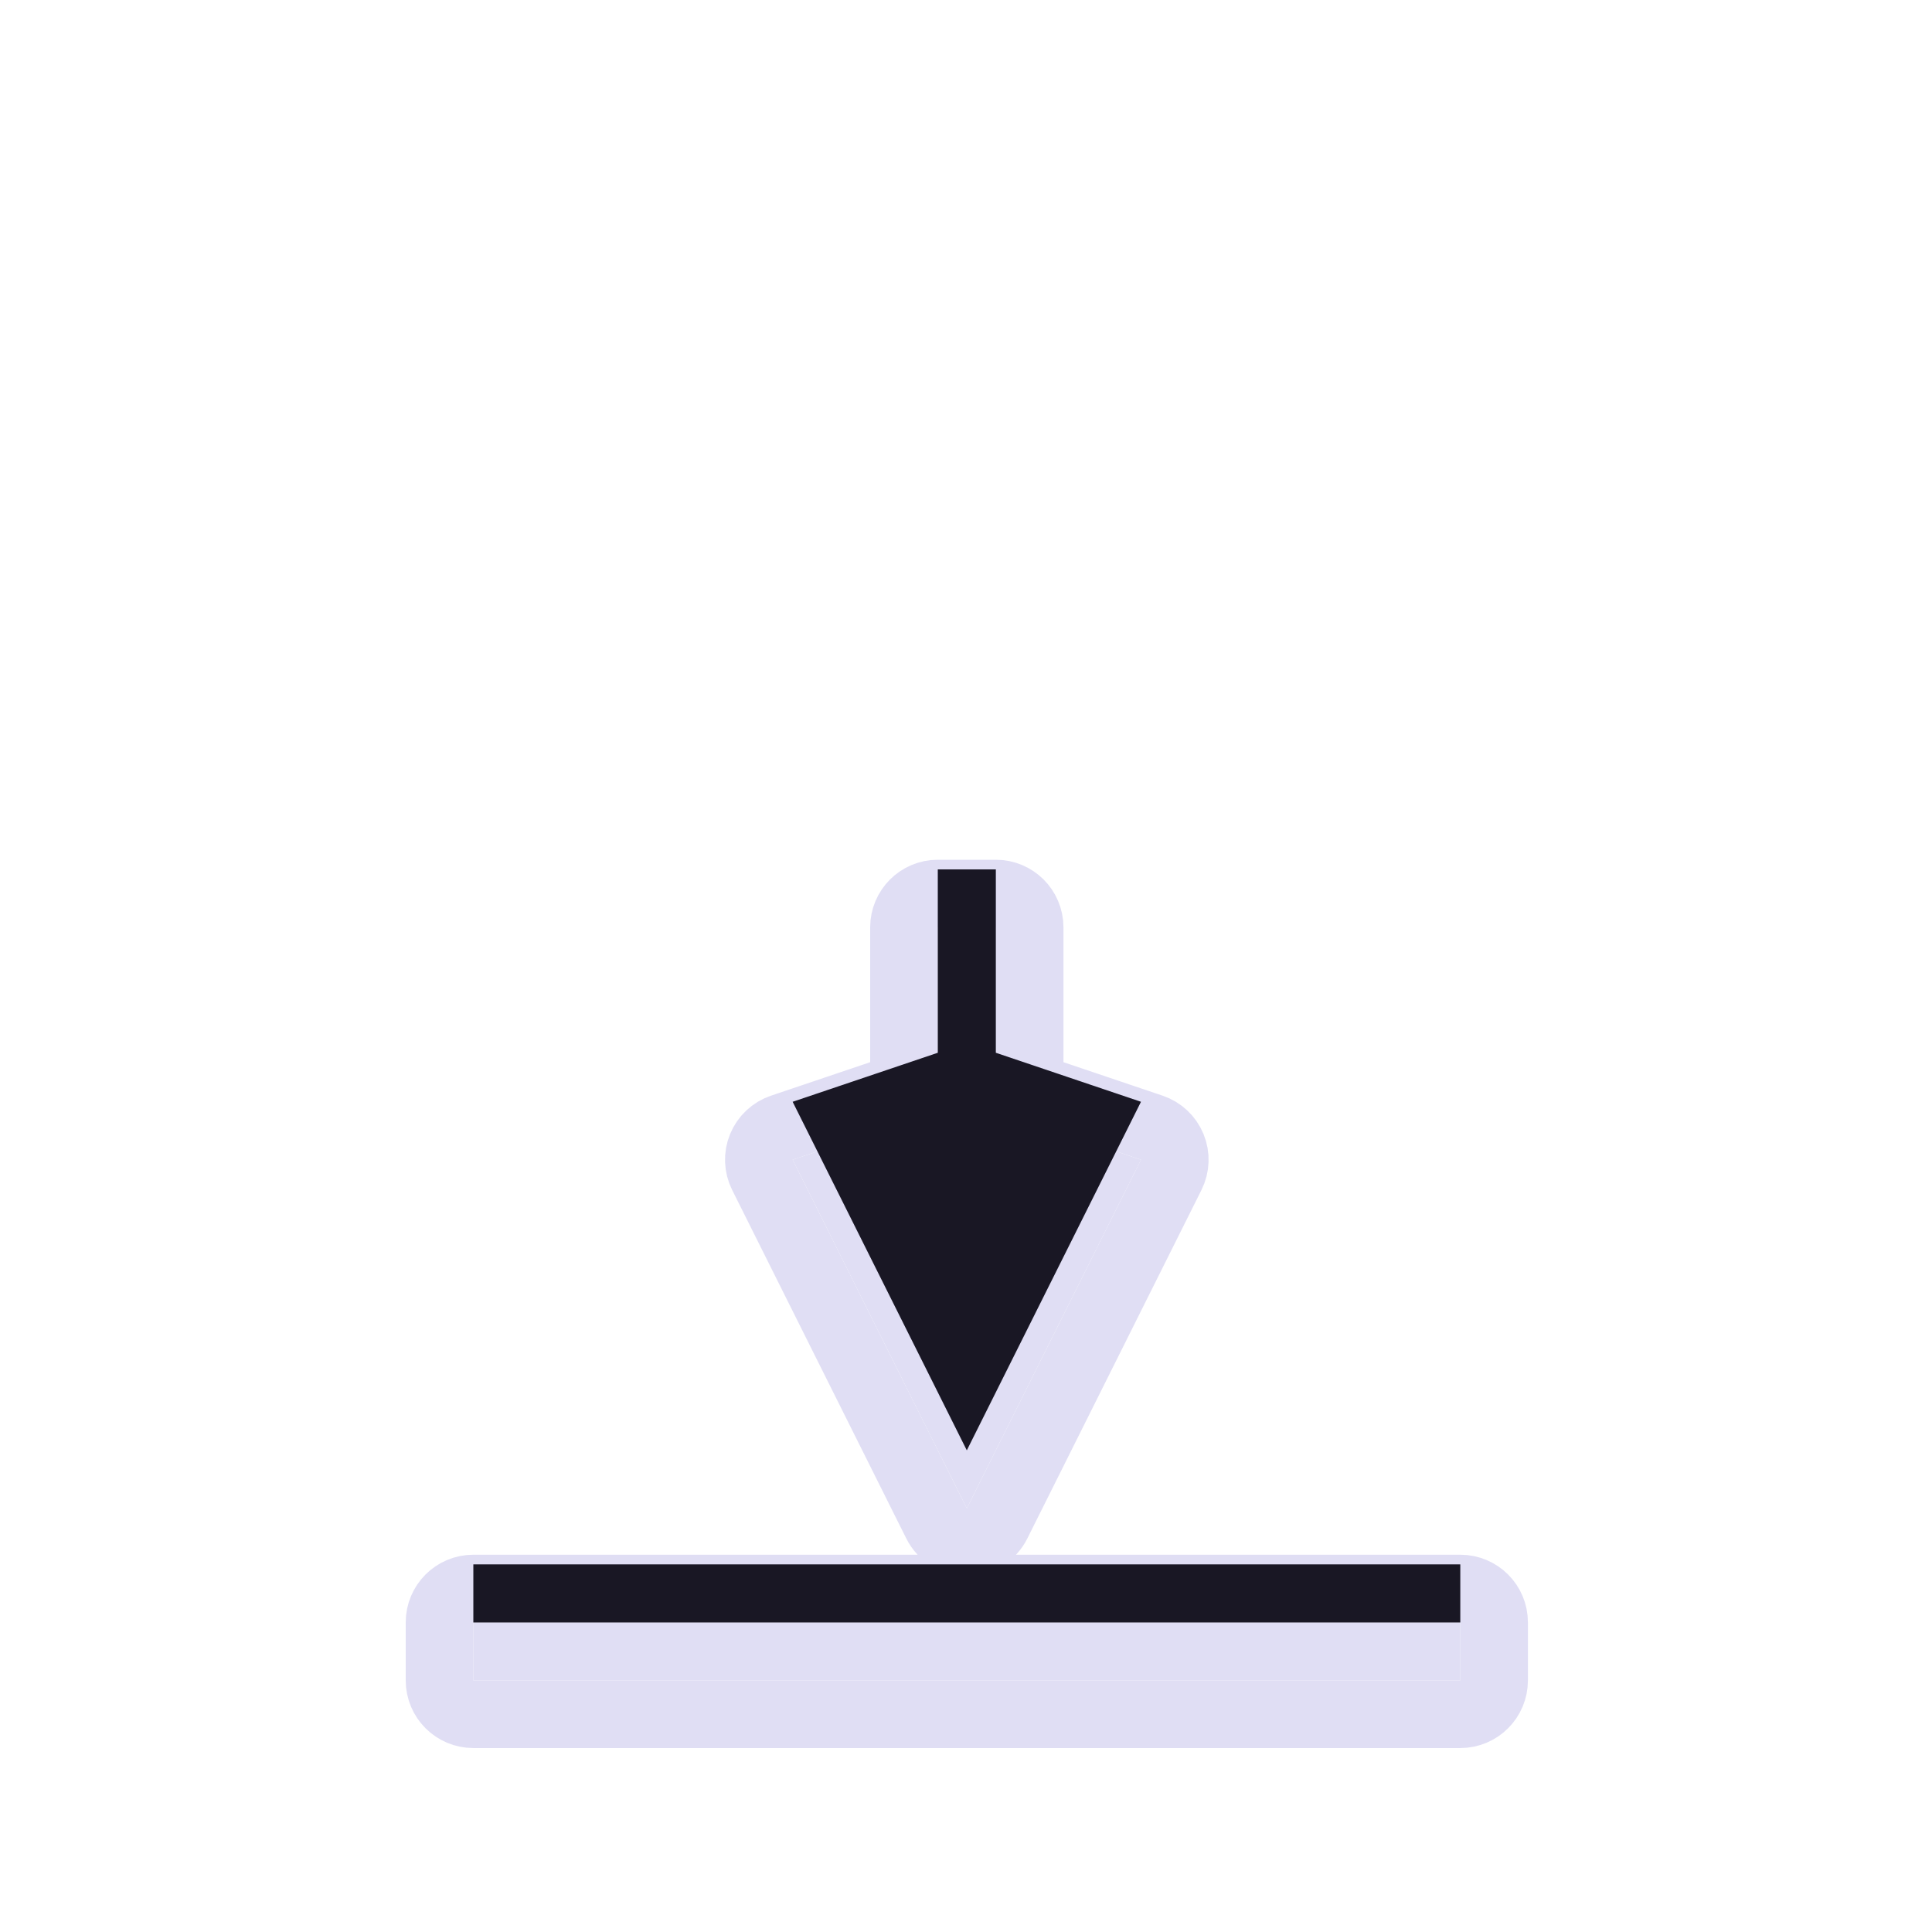 <?xml version="1.0"?>
<svg xmlns="http://www.w3.org/2000/svg" width="200" height="200" viewBox="0 0 200 200" fill="none">
  <g filter="url(#filter0_d)">
    <path d="M100.084 150.14L82.054 114.056L97.079 108.982V90H103.089V108.982L118.114 114.056L100.084 150.14Z" fill="#E0DEF4"/>
    <path d="M49 167.958V161.944H151.169V167.958H49Z" fill="#E0DEF4"/>
    <path d="M96.953 151.704C97.546 152.891 98.758 153.64 100.084 153.64C101.41 153.64 102.622 152.891 103.215 151.704L121.245 115.62C121.697 114.715 121.736 113.658 121.35 112.723C120.964 111.787 120.193 111.064 119.234 110.74L106.589 106.47V90C106.589 88.067 105.022 86.5 103.089 86.5H97.079C95.146 86.5 93.579 88.067 93.579 90V106.47L80.934 110.74C79.976 111.064 79.204 111.787 78.818 112.723C78.433 113.658 78.471 114.715 78.923 115.62L96.953 151.704ZM45.5 167.958C45.5 169.891 47.067 171.458 49 171.458H151.169C153.102 171.458 154.669 169.891 154.669 167.958V161.944C154.669 160.011 153.102 158.444 151.169 158.444H49C47.067 158.444 45.5 160.011 45.5 161.944V167.958Z" stroke="#E0DEF4" stroke-width="7" stroke-linecap="round" stroke-linejoin="round"/>
  </g>
  <path d="M100.084 150.14L82.054 114.056L97.079 108.982V90H103.089V108.982L118.114 114.056L100.084 150.14Z" fill="#191724"/>
  <path d="M49 167.958V161.944H151.169V167.958H49Z" fill="#191724"/>
  <defs>
    <filter id="filter0_d" x="38" y="83" width="124.169" height="101.958" filterUnits="userSpaceOnUse" color-interpolation-filters="sRGB">
      <feFlood flood-opacity="0" result="BackgroundImageFix"/>
      <feColorMatrix in="SourceAlpha" type="matrix" values="0 0 0 0 0 0 0 0 0 0 0 0 0 0 0 0 0 0 127 0"/>
      <feOffset dy="6"/>
      <feGaussianBlur stdDeviation="2"/>
      <feColorMatrix type="matrix" values="0 0 0 0 0 0 0 0 0 0 0 0 0 0 0 0 0 0 0.25 0"/>
      <feBlend mode="normal" in2="BackgroundImageFix" result="effect1_dropShadow"/>
      <feBlend mode="normal" in="SourceGraphic" in2="effect1_dropShadow" result="shape"/>
    </filter>
  </defs>
</svg>
